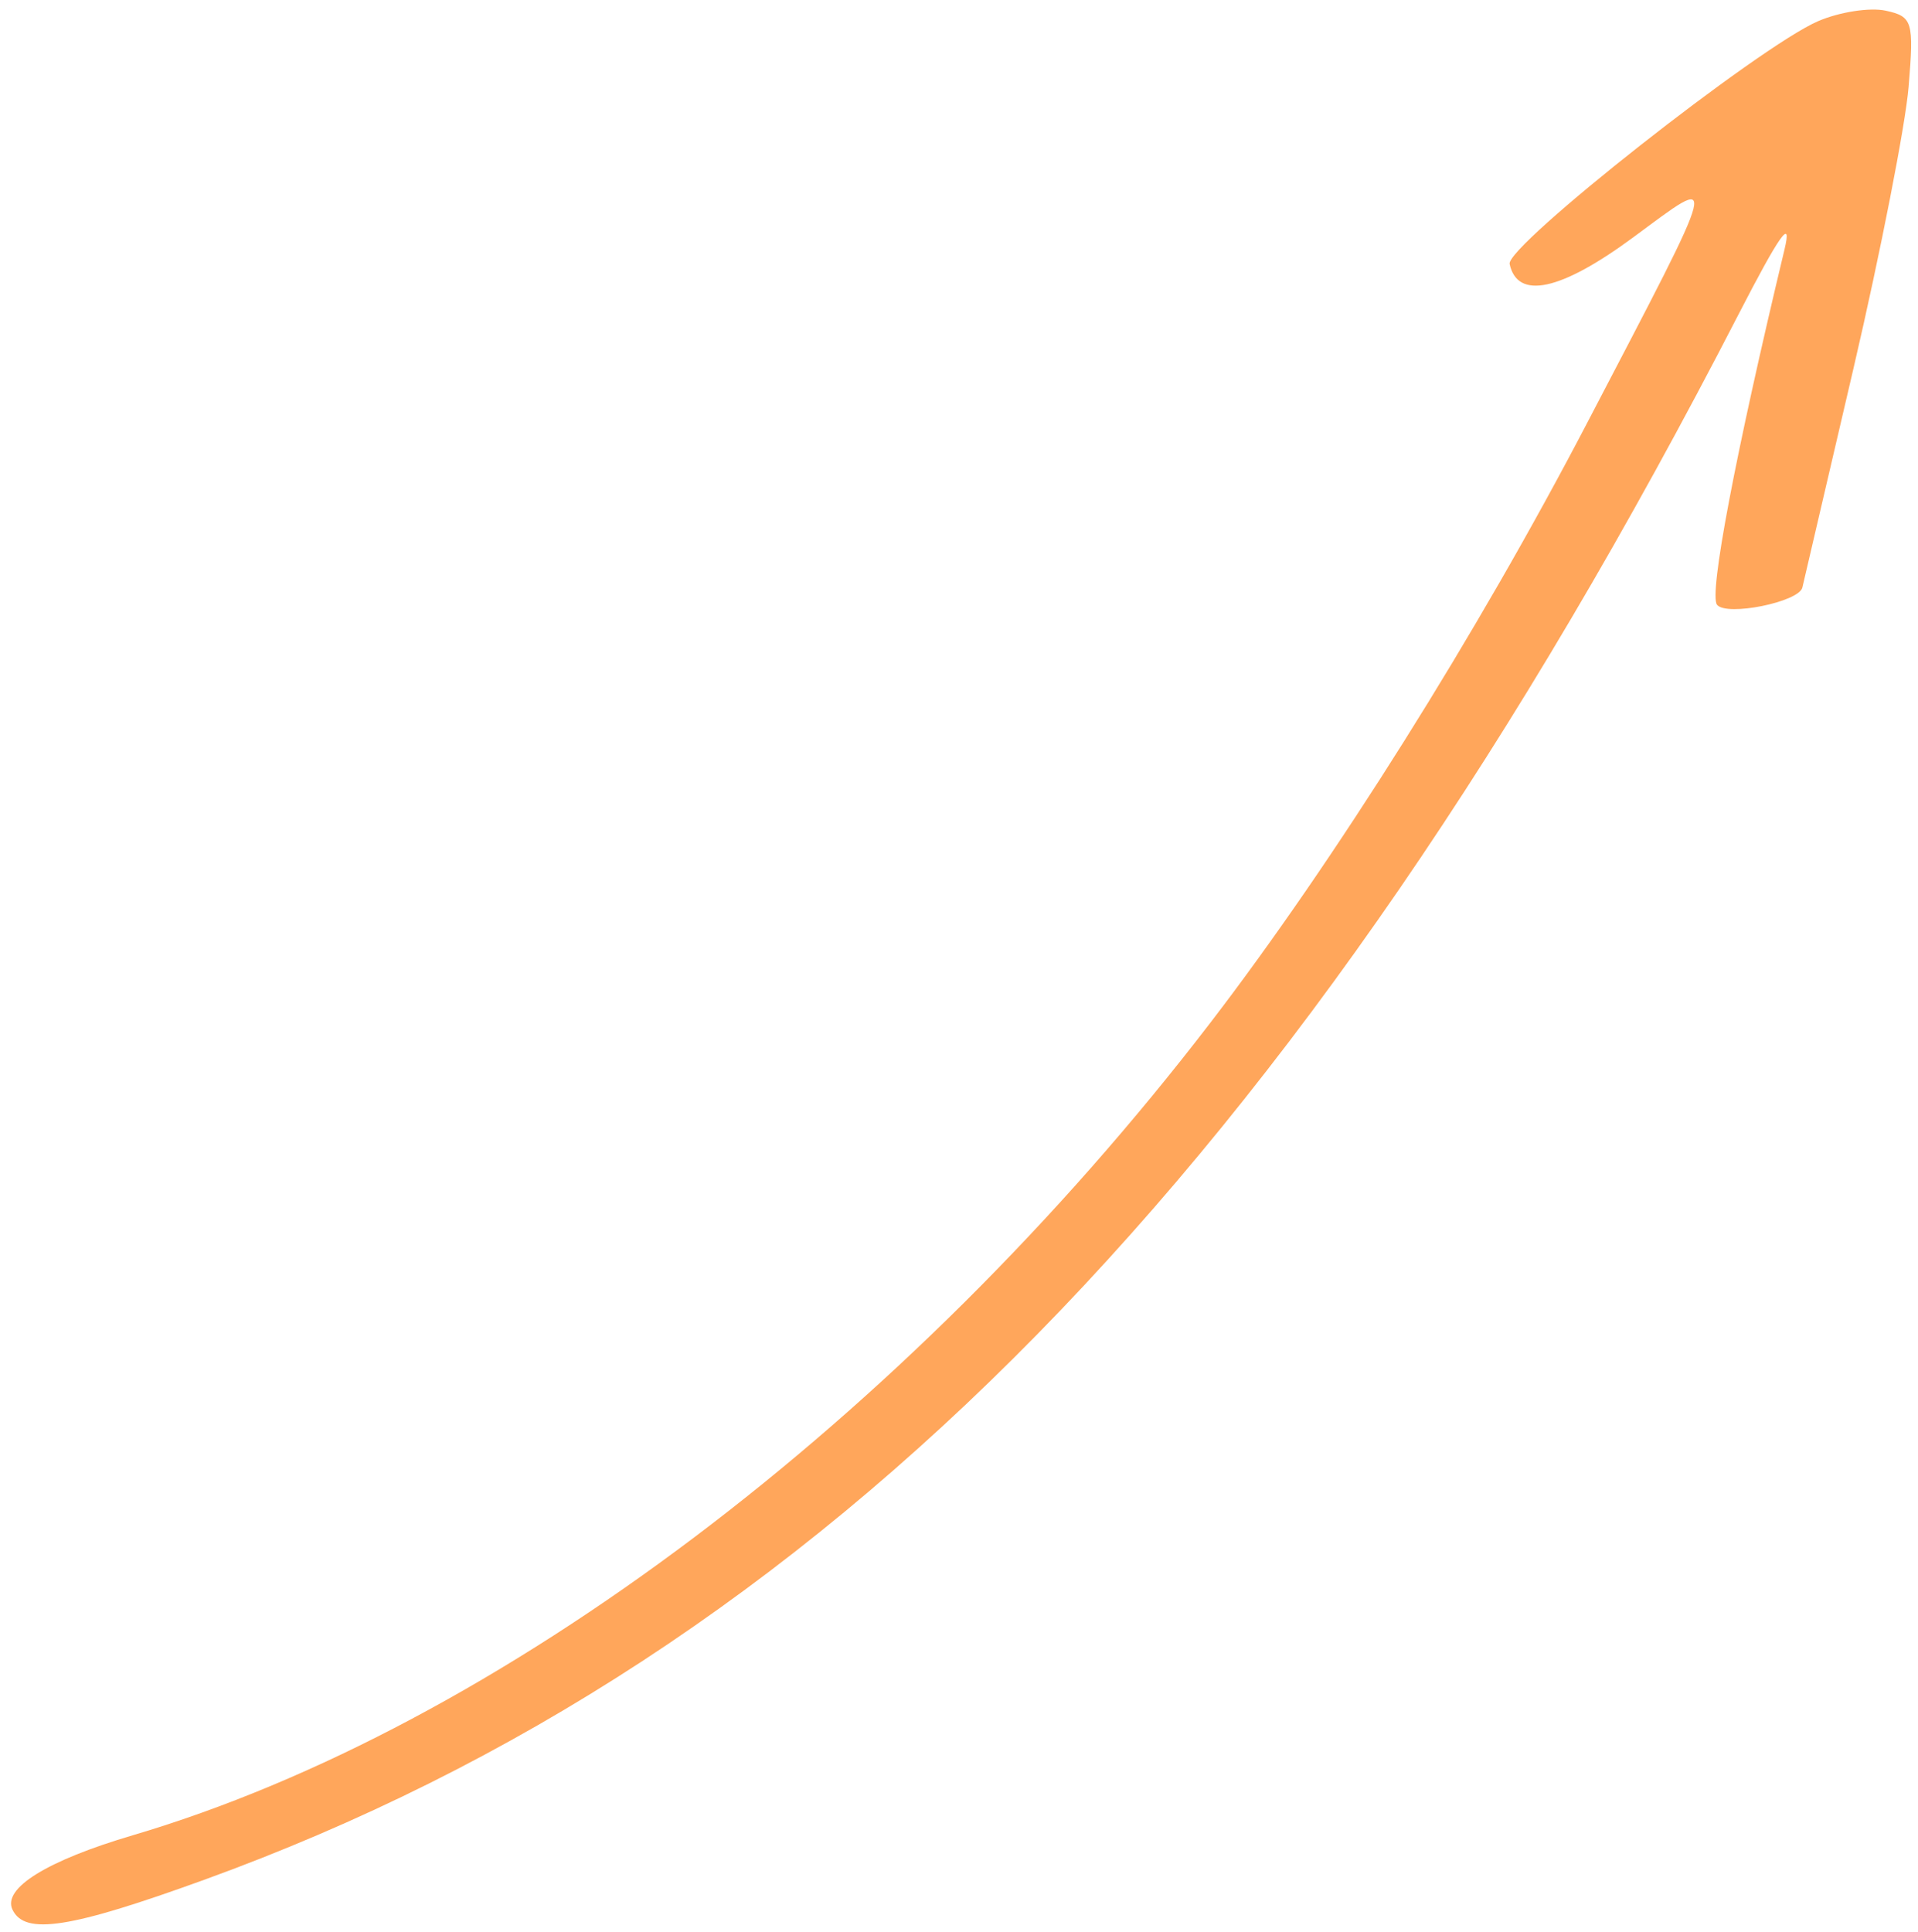 <svg width="140" height="141" viewBox="0 0 140 141" fill="none" xmlns="http://www.w3.org/2000/svg">
<path fill-rule="evenodd" clip-rule="evenodd" d="M135.29 26.892C133.308 35.398 131.631 42.593 131.56 42.882C131.303 43.94 126.03 45.005 125.331 44.141C124.725 43.392 126.663 33.19 130.252 18.224C130.836 15.794 129.913 17.097 126.869 23.006C94.737 85.386 59.948 120.867 14.9 137.2C5.125 140.744 1.816 141.261 0.913 139.382C0.161 137.821 3.427 135.798 9.676 133.953C36.297 126.093 66.116 103.616 88.341 74.653C97.417 62.827 107.806 46.287 115.876 30.819C125.716 11.956 125.544 12.656 119.199 17.334C113.913 21.23 110.764 21.907 110.192 19.268C109.908 17.957 128.412 3.392 132.71 1.544C134.273 0.872 136.494 0.528 137.645 0.78C139.605 1.209 139.711 1.563 139.315 6.333C139.082 9.135 137.271 18.386 135.29 26.892Z" fill="#FFA65B"/>
</svg>
